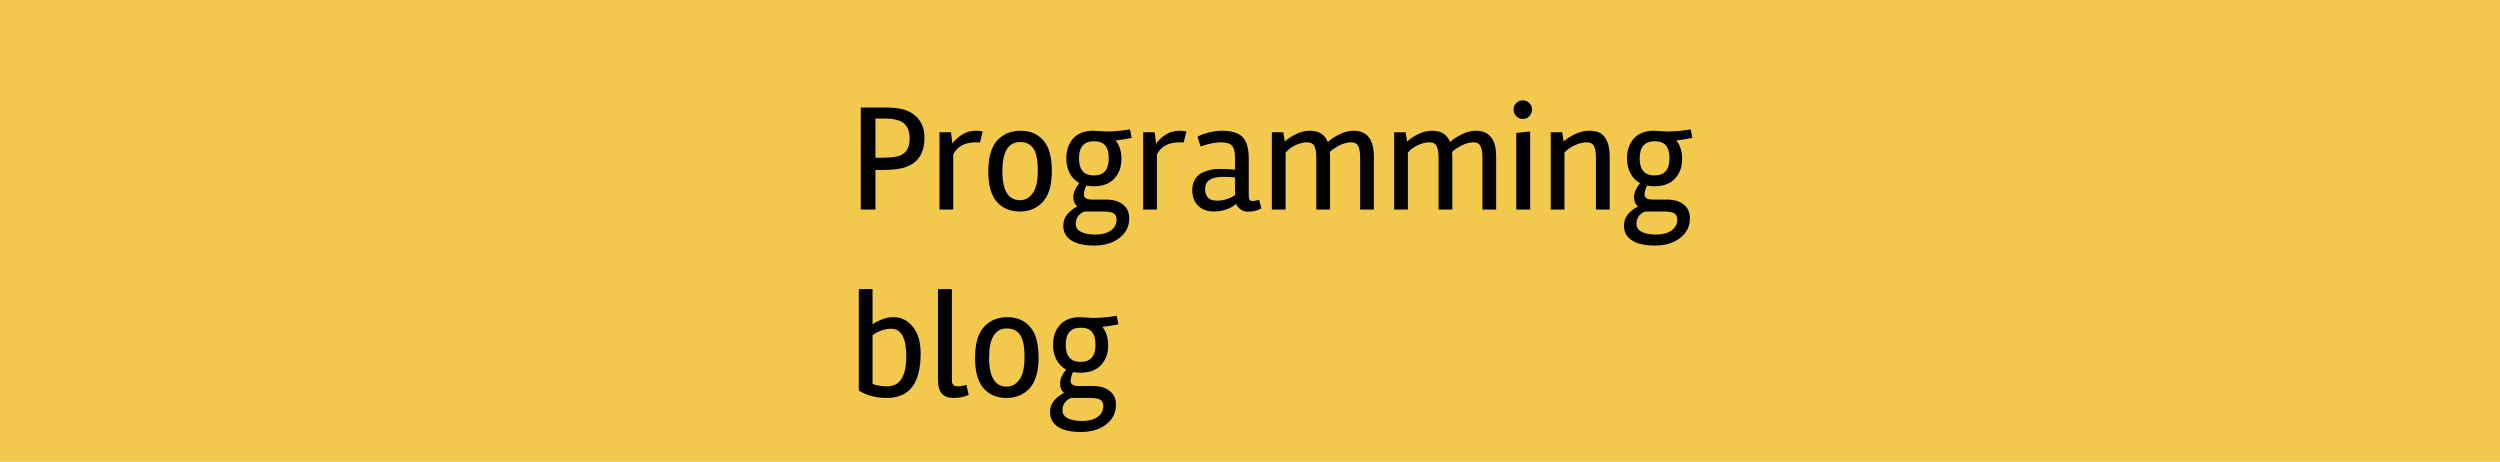 <svg width="1408" height="260" viewBox="0 0 1408 260" fill="none" xmlns="http://www.w3.org/2000/svg">
<rect x="0" y="0" width="1408" height="260" fill="#808080" stroke="none"/>
<g clip-path="url(#clip0)">
<rect width="1408" height="260" fill="white"/>
<rect width="1440" height="260" fill="#F2C94C"/>
<path d="M520.656 77.58C520.656 87.04 516.356 92.773 507.756 94.78C504.889 95.411 501.019 95.726 496.146 95.726H493.05V118H484.794V60.552H498.382C502.797 60.552 506.294 60.925 508.874 61.67C511.454 62.358 513.719 63.591 515.668 65.368C518.993 68.292 520.656 72.363 520.656 77.58ZM508.616 86.696C511.081 84.919 512.314 82.109 512.314 78.268C512.314 74.427 511.339 71.589 509.39 69.754C507.383 67.747 503.485 66.744 497.694 66.744H493.05V88.846H496.318C502.625 88.846 506.724 88.129 508.616 86.696ZM536.856 118H529.116V74.484H535.566L536.426 80.934C537.458 79.214 539.149 77.58 541.5 76.032C543.908 74.427 546.631 73.624 549.67 73.624C551.332 73.624 552.594 73.767 553.454 74.054L551.906 80.246C551.39 80.189 550.644 80.16 549.67 80.16C543.42 80.16 539.149 82.425 536.856 86.954V118ZM587.406 113.614C584.081 117.283 579.723 119.118 574.334 119.118C568.945 119.118 564.645 117.312 561.434 113.7C558.223 110.088 556.618 104.355 556.618 96.5C556.618 88.588 558.281 82.797 561.606 79.128C564.989 75.459 569.375 73.624 574.764 73.624C580.153 73.624 584.425 75.43 587.578 79.042C590.789 82.654 592.394 88.416 592.394 96.328C592.394 104.183 590.731 109.945 587.406 113.614ZM574.592 79.988C567.884 79.988 564.53 85.463 564.53 96.414C564.53 107.307 567.855 112.754 574.506 112.754C577.258 112.754 579.609 111.464 581.558 108.884C583.507 106.304 584.482 102.004 584.482 95.984C584.482 89.964 583.622 85.807 581.902 83.514C580.239 81.163 577.803 79.988 574.592 79.988ZM615.856 73.624L623.08 74.054C627.38 74.054 631.823 73.653 636.41 72.85L637.356 77.666C635.177 78.125 632.167 78.612 628.326 79.128C630.505 81.765 631.594 85.263 631.594 89.62C631.594 93.977 630.275 97.618 627.638 100.542C625.001 103.409 621.188 104.871 616.2 104.928C614.709 104.928 613.247 104.785 611.814 104.498C610.897 106.505 610.438 108.167 610.438 109.486C610.438 111.435 611.957 112.41 614.996 112.41H622.908C627.036 112.41 630.247 113.356 632.54 115.248C634.833 117.083 635.98 119.634 635.98 122.902C635.98 127.546 634.117 131.273 630.39 134.082C626.721 136.891 622.019 138.296 616.286 138.296C610.61 138.296 606.281 137.321 603.3 135.372C600.319 133.423 598.828 130.671 598.828 127.116C598.828 122.644 601.465 119.032 606.74 116.28C605.249 115.076 604.504 113.299 604.504 110.948C604.504 108.597 605.622 105.989 607.858 103.122C605.507 101.803 603.701 99.94 602.44 97.532C601.179 95.067 600.548 92.315 600.548 89.276C600.548 84.632 601.838 80.877 604.418 78.01C606.998 75.086 610.811 73.624 615.856 73.624ZM616.114 79.558C610.495 79.558 607.686 82.769 607.686 89.19C607.686 95.611 610.467 98.822 616.028 98.822C621.647 98.822 624.456 95.64 624.456 89.276C624.456 85.951 623.797 83.514 622.478 81.966C621.217 80.361 619.095 79.558 616.114 79.558ZM621.274 119.118H610.696C607.485 120.494 605.88 122.816 605.88 126.084C605.88 128.091 606.855 129.581 608.804 130.556C610.753 131.588 613.505 132.104 617.06 132.104C620.672 132.104 623.539 131.33 625.66 129.782C627.781 128.291 628.842 126.227 628.842 123.59C628.842 122.042 628.297 120.895 627.208 120.15C626.119 119.462 624.141 119.118 621.274 119.118ZM651.578 118H643.838V74.484H650.288L651.148 80.934C652.18 79.214 653.872 77.58 656.222 76.032C658.63 74.427 661.354 73.624 664.392 73.624C666.055 73.624 667.316 73.767 668.176 74.054L666.628 80.246C666.112 80.189 665.367 80.16 664.392 80.16C658.143 80.16 653.872 82.425 651.578 86.954V118ZM683.697 119.118C679.97 119.118 676.989 118.029 674.753 115.85C672.574 113.671 671.485 110.747 671.485 107.078C671.485 104.67 672.001 102.635 673.033 100.972C674.065 99.309 675.412 98.077 677.075 97.274C680.056 95.841 683.181 95.124 686.449 95.124C689.717 95.124 692.755 95.267 695.565 95.554V88.846C695.565 85.521 694.991 83.256 693.845 82.052C692.755 80.791 690.634 80.16 687.481 80.16C684.327 80.16 680.572 80.934 676.215 82.482L674.409 77.064C676.071 76.032 678.25 75.201 680.945 74.57C683.697 73.939 686.076 73.624 688.083 73.624C693.644 73.624 697.571 74.828 699.865 77.236C702.158 79.644 703.305 83.686 703.305 89.362V110.26C703.305 112.267 703.993 113.27 705.369 113.27C706.286 113.27 707.547 113.012 709.153 112.496L710.443 117.312C708.493 118.573 705.971 119.204 702.875 119.204C699.779 119.204 697.543 117.742 696.167 114.818C694.905 116.022 693.128 117.054 690.835 117.914C688.599 118.717 686.219 119.118 683.697 119.118ZM685.331 113.012C688.943 113.012 692.354 111.98 695.565 109.916V99.94C694.189 99.711 691.953 99.596 688.857 99.596C682.149 99.596 678.766 101.832 678.709 106.304C678.709 110.776 680.916 113.012 685.331 113.012ZM749.083 88.502V118H741.343V88.588C741.343 85.951 740.999 83.887 740.311 82.396C739.623 80.905 738.218 80.16 736.097 80.16C734.033 80.16 731.854 80.705 729.561 81.794C727.267 82.883 725.433 84.259 724.057 85.922V118H716.317V74.484H722.767L723.627 79.73C725.232 78.182 727.325 76.777 729.905 75.516C732.542 74.255 735.093 73.624 737.559 73.624C742.776 73.624 746.187 75.745 747.793 79.988C749.513 78.383 751.749 76.921 754.501 75.602C757.253 74.283 759.833 73.624 762.241 73.624C769.923 73.624 773.765 78.469 773.765 88.158V118H766.025V88.588C766.025 85.893 765.681 83.829 764.993 82.396C764.305 80.905 762.957 80.16 760.951 80.16C758.944 80.16 756.823 80.705 754.587 81.794C752.351 82.883 750.459 84.145 748.911 85.578C749.025 86.266 749.083 87.241 749.083 88.502ZM817.95 88.502V118H810.21V88.588C810.21 85.951 809.866 83.887 809.178 82.396C808.49 80.905 807.085 80.16 804.964 80.16C802.9 80.16 800.721 80.705 798.428 81.794C796.135 82.883 794.3 84.259 792.924 85.922V118H785.184V74.484H791.634L792.494 79.73C794.099 78.182 796.192 76.777 798.772 75.516C801.409 74.255 803.961 73.624 806.426 73.624C811.643 73.624 815.055 75.745 816.66 79.988C818.38 78.383 820.616 76.921 823.368 75.602C826.12 74.283 828.7 73.624 831.108 73.624C838.791 73.624 842.632 78.469 842.632 88.158V118H834.892V88.588C834.892 85.893 834.548 83.829 833.86 82.396C833.172 80.905 831.825 80.16 829.818 80.16C827.811 80.16 825.69 80.705 823.454 81.794C821.218 82.883 819.326 84.145 817.778 85.578C817.893 86.266 817.95 87.241 817.95 88.502ZM861.791 118H853.965V74.828L861.791 74.054V118ZM852.417 61.67C852.417 60.237 852.933 59.033 853.965 58.058C854.997 57.026 856.23 56.51 857.663 56.51C859.096 56.51 860.3 57.026 861.275 58.058C862.307 59.033 862.823 60.237 862.823 61.67C862.823 63.103 862.307 64.365 861.275 65.454C860.3 66.486 859.096 67.002 857.663 67.002C856.23 67.002 854.997 66.486 853.965 65.454C852.933 64.365 852.417 63.103 852.417 61.67ZM906.564 88.158V118H898.824V88.588C898.824 85.951 898.48 83.887 897.792 82.396C897.104 80.905 895.699 80.16 893.578 80.16C891.514 80.16 889.249 80.733 886.784 81.88C884.376 82.969 882.484 84.317 881.108 85.922V118H873.368V74.484H879.818L880.678 79.73C882.283 78.182 884.433 76.777 887.128 75.516C889.88 74.255 892.517 73.624 895.04 73.624C899.34 73.624 902.321 74.914 903.984 77.494C905.704 80.017 906.564 83.571 906.564 88.158ZM931.637 73.624L938.861 74.054C943.161 74.054 947.605 73.653 952.191 72.85L953.137 77.666C950.959 78.125 947.949 78.612 944.107 79.128C946.286 81.765 947.375 85.263 947.375 89.62C947.375 93.977 946.057 97.618 943.419 100.542C940.782 103.409 936.969 104.871 931.981 104.928C930.491 104.928 929.029 104.785 927.595 104.498C926.678 106.505 926.219 108.167 926.219 109.486C926.219 111.435 927.739 112.41 930.777 112.41H938.689C942.817 112.41 946.028 113.356 948.321 115.248C950.615 117.083 951.761 119.634 951.761 122.902C951.761 127.546 949.898 131.273 946.171 134.082C942.502 136.891 937.801 138.296 932.067 138.296C926.391 138.296 922.063 137.321 919.081 135.372C916.1 133.423 914.609 130.671 914.609 127.116C914.609 122.644 917.247 119.032 922.521 116.28C921.031 115.076 920.285 113.299 920.285 110.948C920.285 108.597 921.403 105.989 923.639 103.122C921.289 101.803 919.483 99.94 918.221 97.532C916.96 95.067 916.329 92.315 916.329 89.276C916.329 84.632 917.619 80.877 920.199 78.01C922.779 75.086 926.592 73.624 931.637 73.624ZM931.895 79.558C926.277 79.558 923.467 82.769 923.467 89.19C923.467 95.611 926.248 98.822 931.809 98.822C937.428 98.822 940.237 95.64 940.237 89.276C940.237 85.951 939.578 83.514 938.259 81.966C936.998 80.361 934.877 79.558 931.895 79.558ZM937.055 119.118H926.477C923.267 120.494 921.661 122.816 921.661 126.084C921.661 128.091 922.636 129.581 924.585 130.556C926.535 131.588 929.287 132.104 932.841 132.104C936.453 132.104 939.32 131.33 941.441 129.782C943.563 128.291 944.623 126.227 944.623 123.59C944.623 122.042 944.079 120.895 942.989 120.15C941.9 119.462 939.922 119.118 937.055 119.118ZM501.908 185.16C498.353 185.16 494.856 186.364 491.416 188.772V216.206C493.595 217.123 496.318 217.582 499.586 217.582C506.81 217.582 510.422 211.963 510.422 200.726C510.422 190.349 507.584 185.16 501.908 185.16ZM491.416 162.8V182.666C492.505 181.806 494.168 180.917 496.404 180C498.697 179.083 500.962 178.624 503.198 178.624C507.555 178.624 511.196 180.43 514.12 184.042C517.044 187.597 518.506 192.613 518.506 199.092C518.506 215.776 512.171 224.118 499.5 224.118C493.423 224.118 488.148 222.742 483.676 219.99V162.8H491.416ZM528.278 162.8H536.104V214.228C536.104 216.464 537.136 217.582 539.2 217.582C540.805 217.582 542.496 217.295 544.274 216.722L545.564 222.398C543.213 223.545 540.318 224.118 536.878 224.118C531.144 224.118 528.278 220.85 528.278 214.314V162.8ZM579.932 218.614C576.606 222.283 572.249 224.118 566.86 224.118C561.47 224.118 557.17 222.312 553.96 218.7C550.749 215.088 549.144 209.355 549.144 201.5C549.144 193.588 550.806 187.797 554.132 184.128C557.514 180.459 561.9 178.624 567.289 178.624C572.679 178.624 576.95 180.43 580.104 184.042C583.314 187.654 584.92 193.416 584.92 201.328C584.92 209.183 583.257 214.945 579.932 218.614ZM567.118 184.988C560.41 184.988 557.056 190.463 557.056 201.414C557.056 212.307 560.381 217.754 567.032 217.754C569.784 217.754 572.134 216.464 574.084 213.884C576.033 211.304 577.008 207.004 577.008 200.984C577.008 194.964 576.148 190.807 574.428 188.514C572.765 186.163 570.328 184.988 567.118 184.988ZM608.381 178.624L615.605 179.054C619.905 179.054 624.349 178.653 628.935 177.85L629.881 182.666C627.703 183.125 624.693 183.612 620.851 184.128C623.03 186.765 624.119 190.263 624.119 194.62C624.119 198.977 622.801 202.618 620.163 205.542C617.526 208.409 613.713 209.871 608.725 209.928C607.235 209.928 605.773 209.785 604.339 209.498C603.422 211.505 602.963 213.167 602.963 214.486C602.963 216.435 604.483 217.41 607.521 217.41H615.433C619.561 217.41 622.772 218.356 625.065 220.248C627.359 222.083 628.505 224.634 628.505 227.902C628.505 232.546 626.642 236.273 622.915 239.082C619.246 241.891 614.545 243.296 608.811 243.296C603.135 243.296 598.807 242.321 595.825 240.372C592.844 238.423 591.353 235.671 591.353 232.116C591.353 227.644 593.991 224.032 599.265 221.28C597.775 220.076 597.029 218.299 597.029 215.948C597.029 213.597 598.147 210.989 600.383 208.122C598.033 206.803 596.227 204.94 594.965 202.532C593.704 200.067 593.073 197.315 593.073 194.276C593.073 189.632 594.363 185.877 596.943 183.01C599.523 180.086 603.336 178.624 608.381 178.624ZM608.639 184.558C603.021 184.558 600.211 187.769 600.211 194.19C600.211 200.611 602.992 203.822 608.553 203.822C614.172 203.822 616.981 200.64 616.981 194.276C616.981 190.951 616.322 188.514 615.003 186.966C613.742 185.361 611.621 184.558 608.639 184.558ZM613.799 224.118H603.221C600.011 225.494 598.405 227.816 598.405 231.084C598.405 233.091 599.38 234.581 601.329 235.556C603.279 236.588 606.031 237.104 609.585 237.104C613.197 237.104 616.064 236.33 618.185 234.782C620.307 233.291 621.367 231.227 621.367 228.59C621.367 227.042 620.823 225.895 619.733 225.15C618.644 224.462 616.666 224.118 613.799 224.118Z" fill="black"/>
</g>
<defs>
<clipPath id="clip0">
<rect width="1408" height="260" fill="white"/>
</clipPath>
</defs>
</svg>
